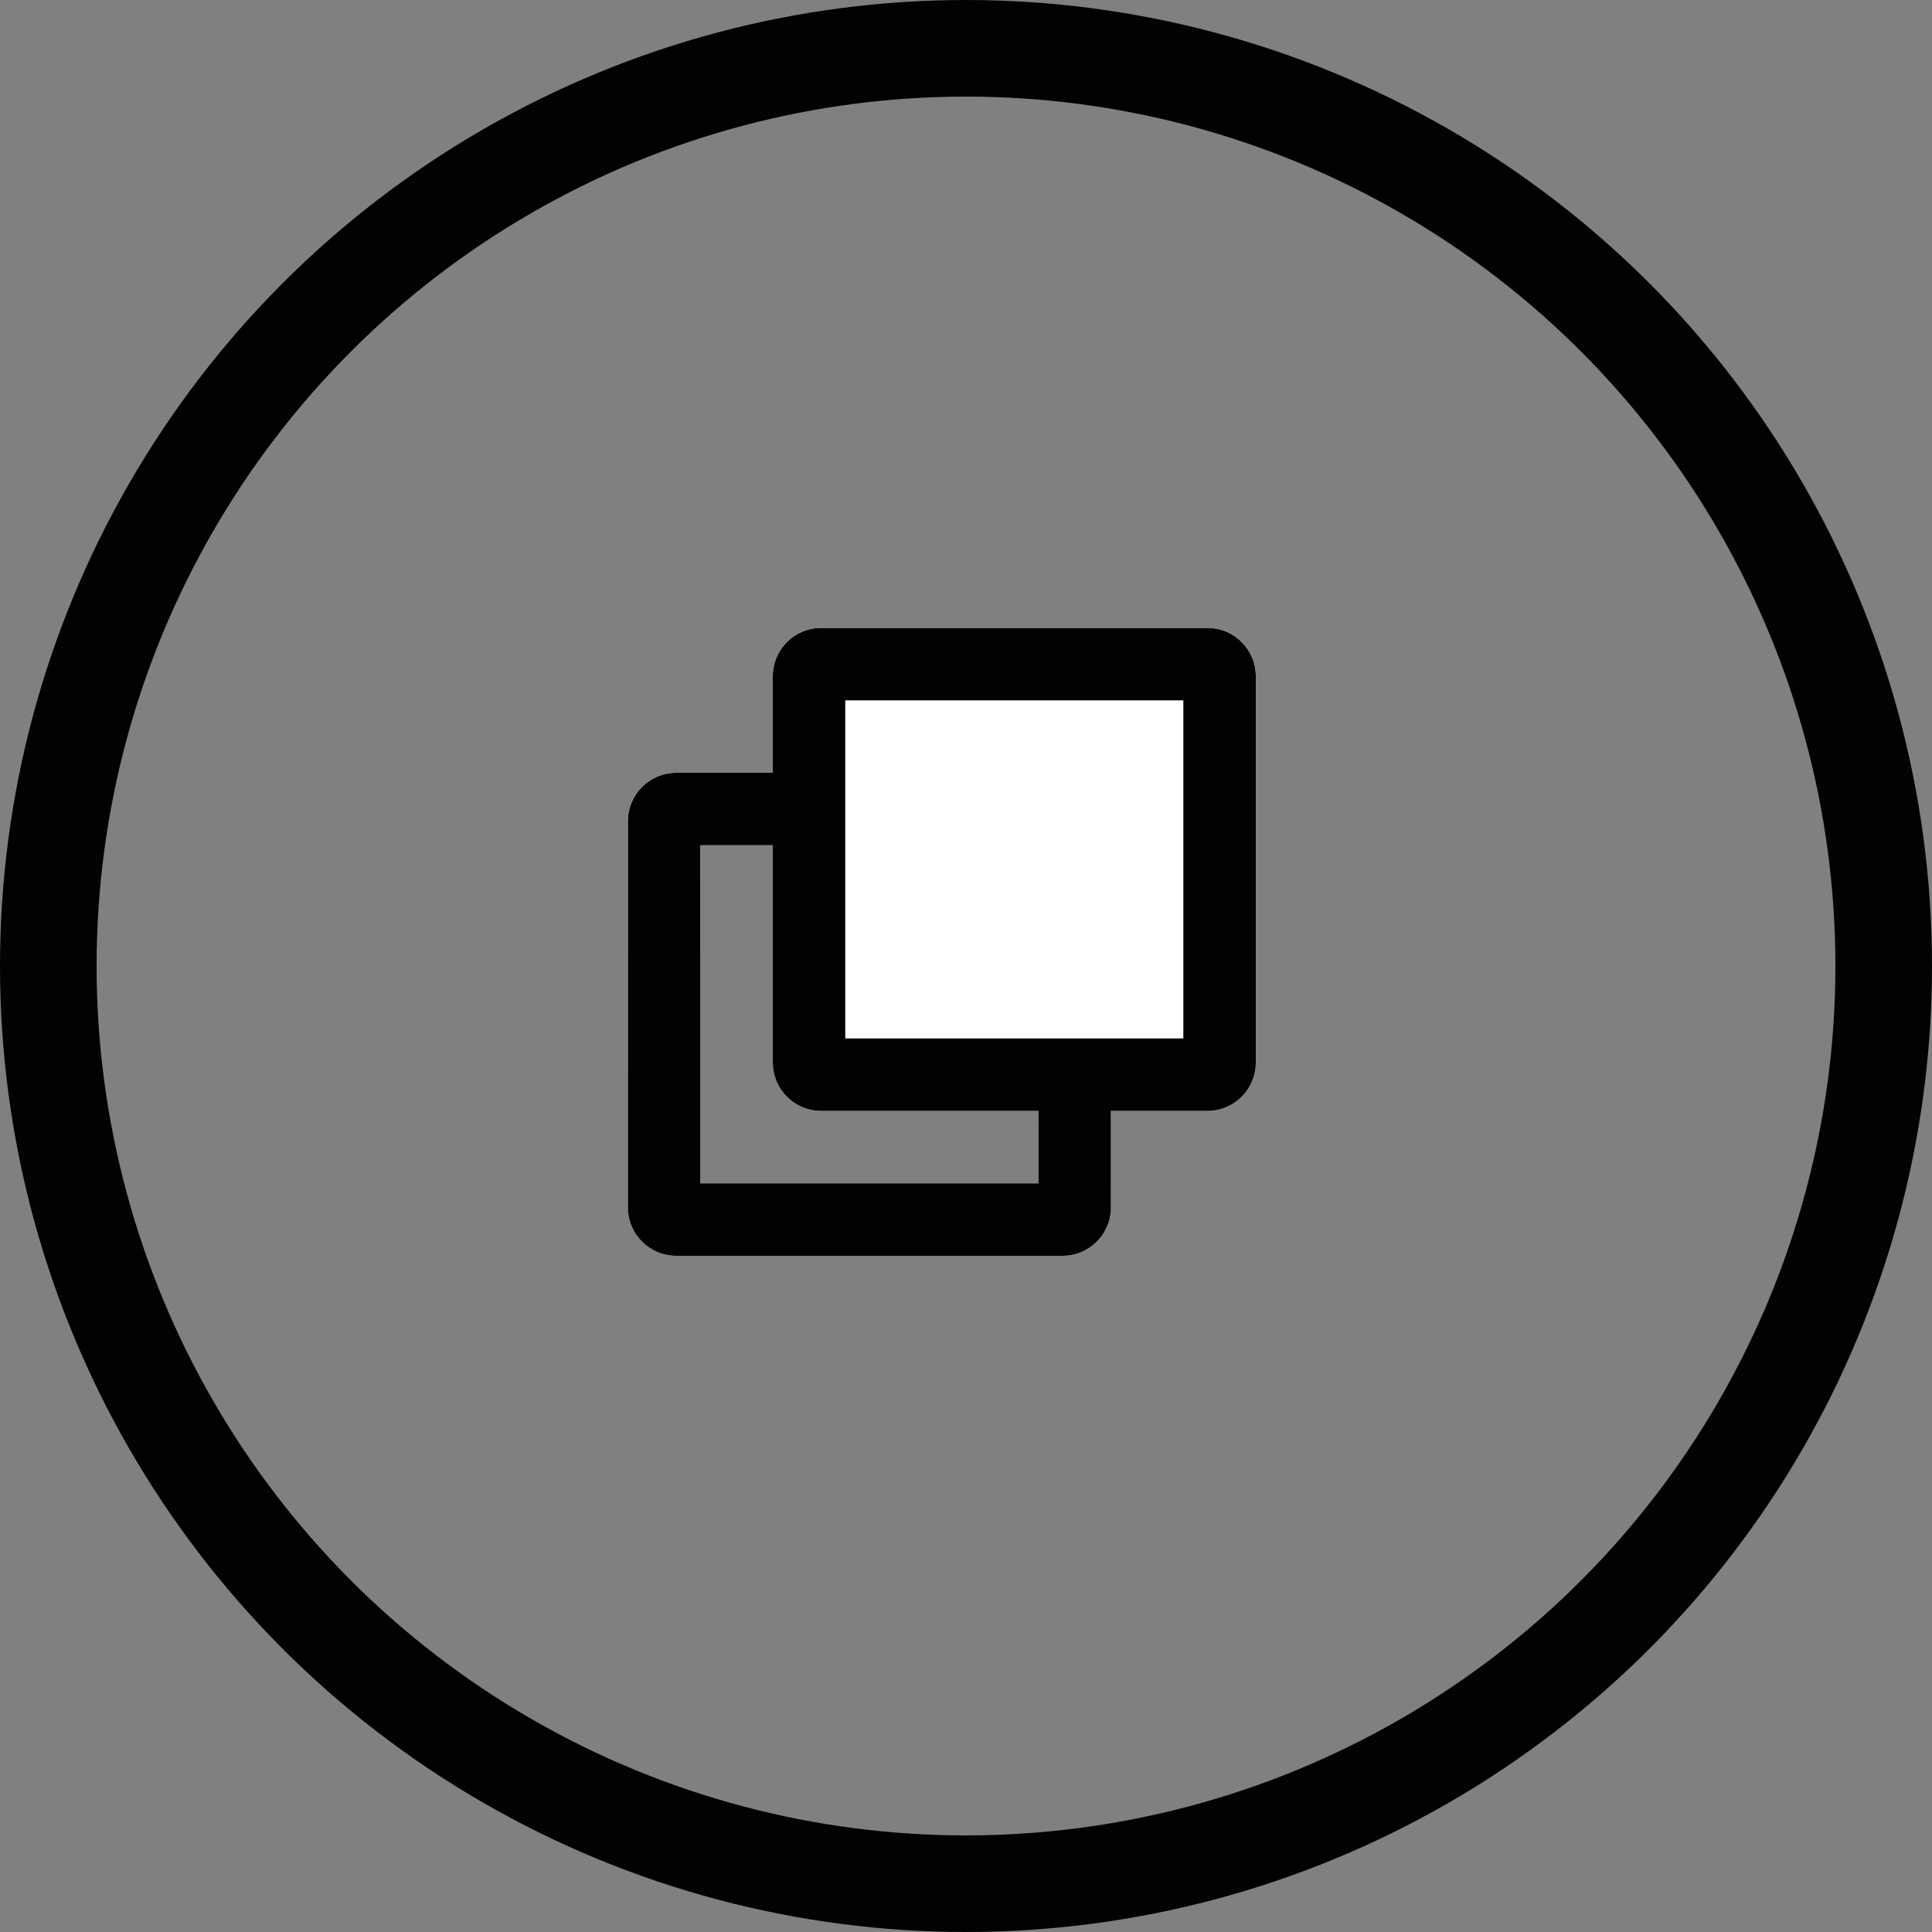 <svg width="40" height="40" viewBox="0 0 40 40" fill="none" xmlns="http://www.w3.org/2000/svg">
<rect x="0" y="0" width="40" height="40" fill="#808080" stroke="none"/>
<circle cx="20" cy="20" r="19" stroke="#010203" stroke-width="2"/>
<path fill-rule="evenodd" clip-rule="evenodd" d="M17 13C16.448 13 16 13.448 16 14V16H14C13.448 16 13 16.448 13 17V25C13 25.552 13.448 26 14 26H22C22.552 26 23 25.552 23 25V23H25C25.552 23 26 22.552 26 22V14C26 13.448 25.552 13 25 13H17ZM16 17.5V22C16 22.552 16.448 23 17 23H21.5V24.5H14.5V17.5H16Z" fill="white"/>
<path fill-rule="evenodd" clip-rule="evenodd" d="M17 13C16.448 13 16 13.448 16 14V16H14C13.448 16 13 16.448 13 17V25C13 25.552 13.448 26 14 26H22C22.552 26 23 25.552 23 25V23H25C25.552 23 26 22.552 26 22V14C26 13.448 25.552 13 25 13H17ZM16 17.5V22C16 22.552 16.448 23 17 23H21.5V24.5H14.5V17.5H16Z" fill="url(#paint0_linear)"/>
<path fill-rule="evenodd" clip-rule="evenodd" d="M17.5 21.5H24.5V14.5H17.5V21.5ZM16 14C16 13.448 16.448 13 17 13H25C25.552 13 26 13.448 26 14V22C26 22.552 25.552 23 25 23H23V25C23 25.552 22.552 26 22 26H14C13.448 26 13 25.552 13 25V17C13 16.448 13.448 16 14 16H16V14ZM16 17.5H14.5V24.5H21.5V23H17C16.448 23 16 22.552 16 22V17.5Z" fill="#010203"/>
<defs>
<linearGradient id="paint0_linear" x1="19.5" y1="13" x2="19.5" y2="26" gradientUnits="userSpaceOnUse">
<stop stop-color="white"/>
<stop offset="1" stop-color="white" stop-opacity="0"/>
</linearGradient>
</defs>
</svg>
